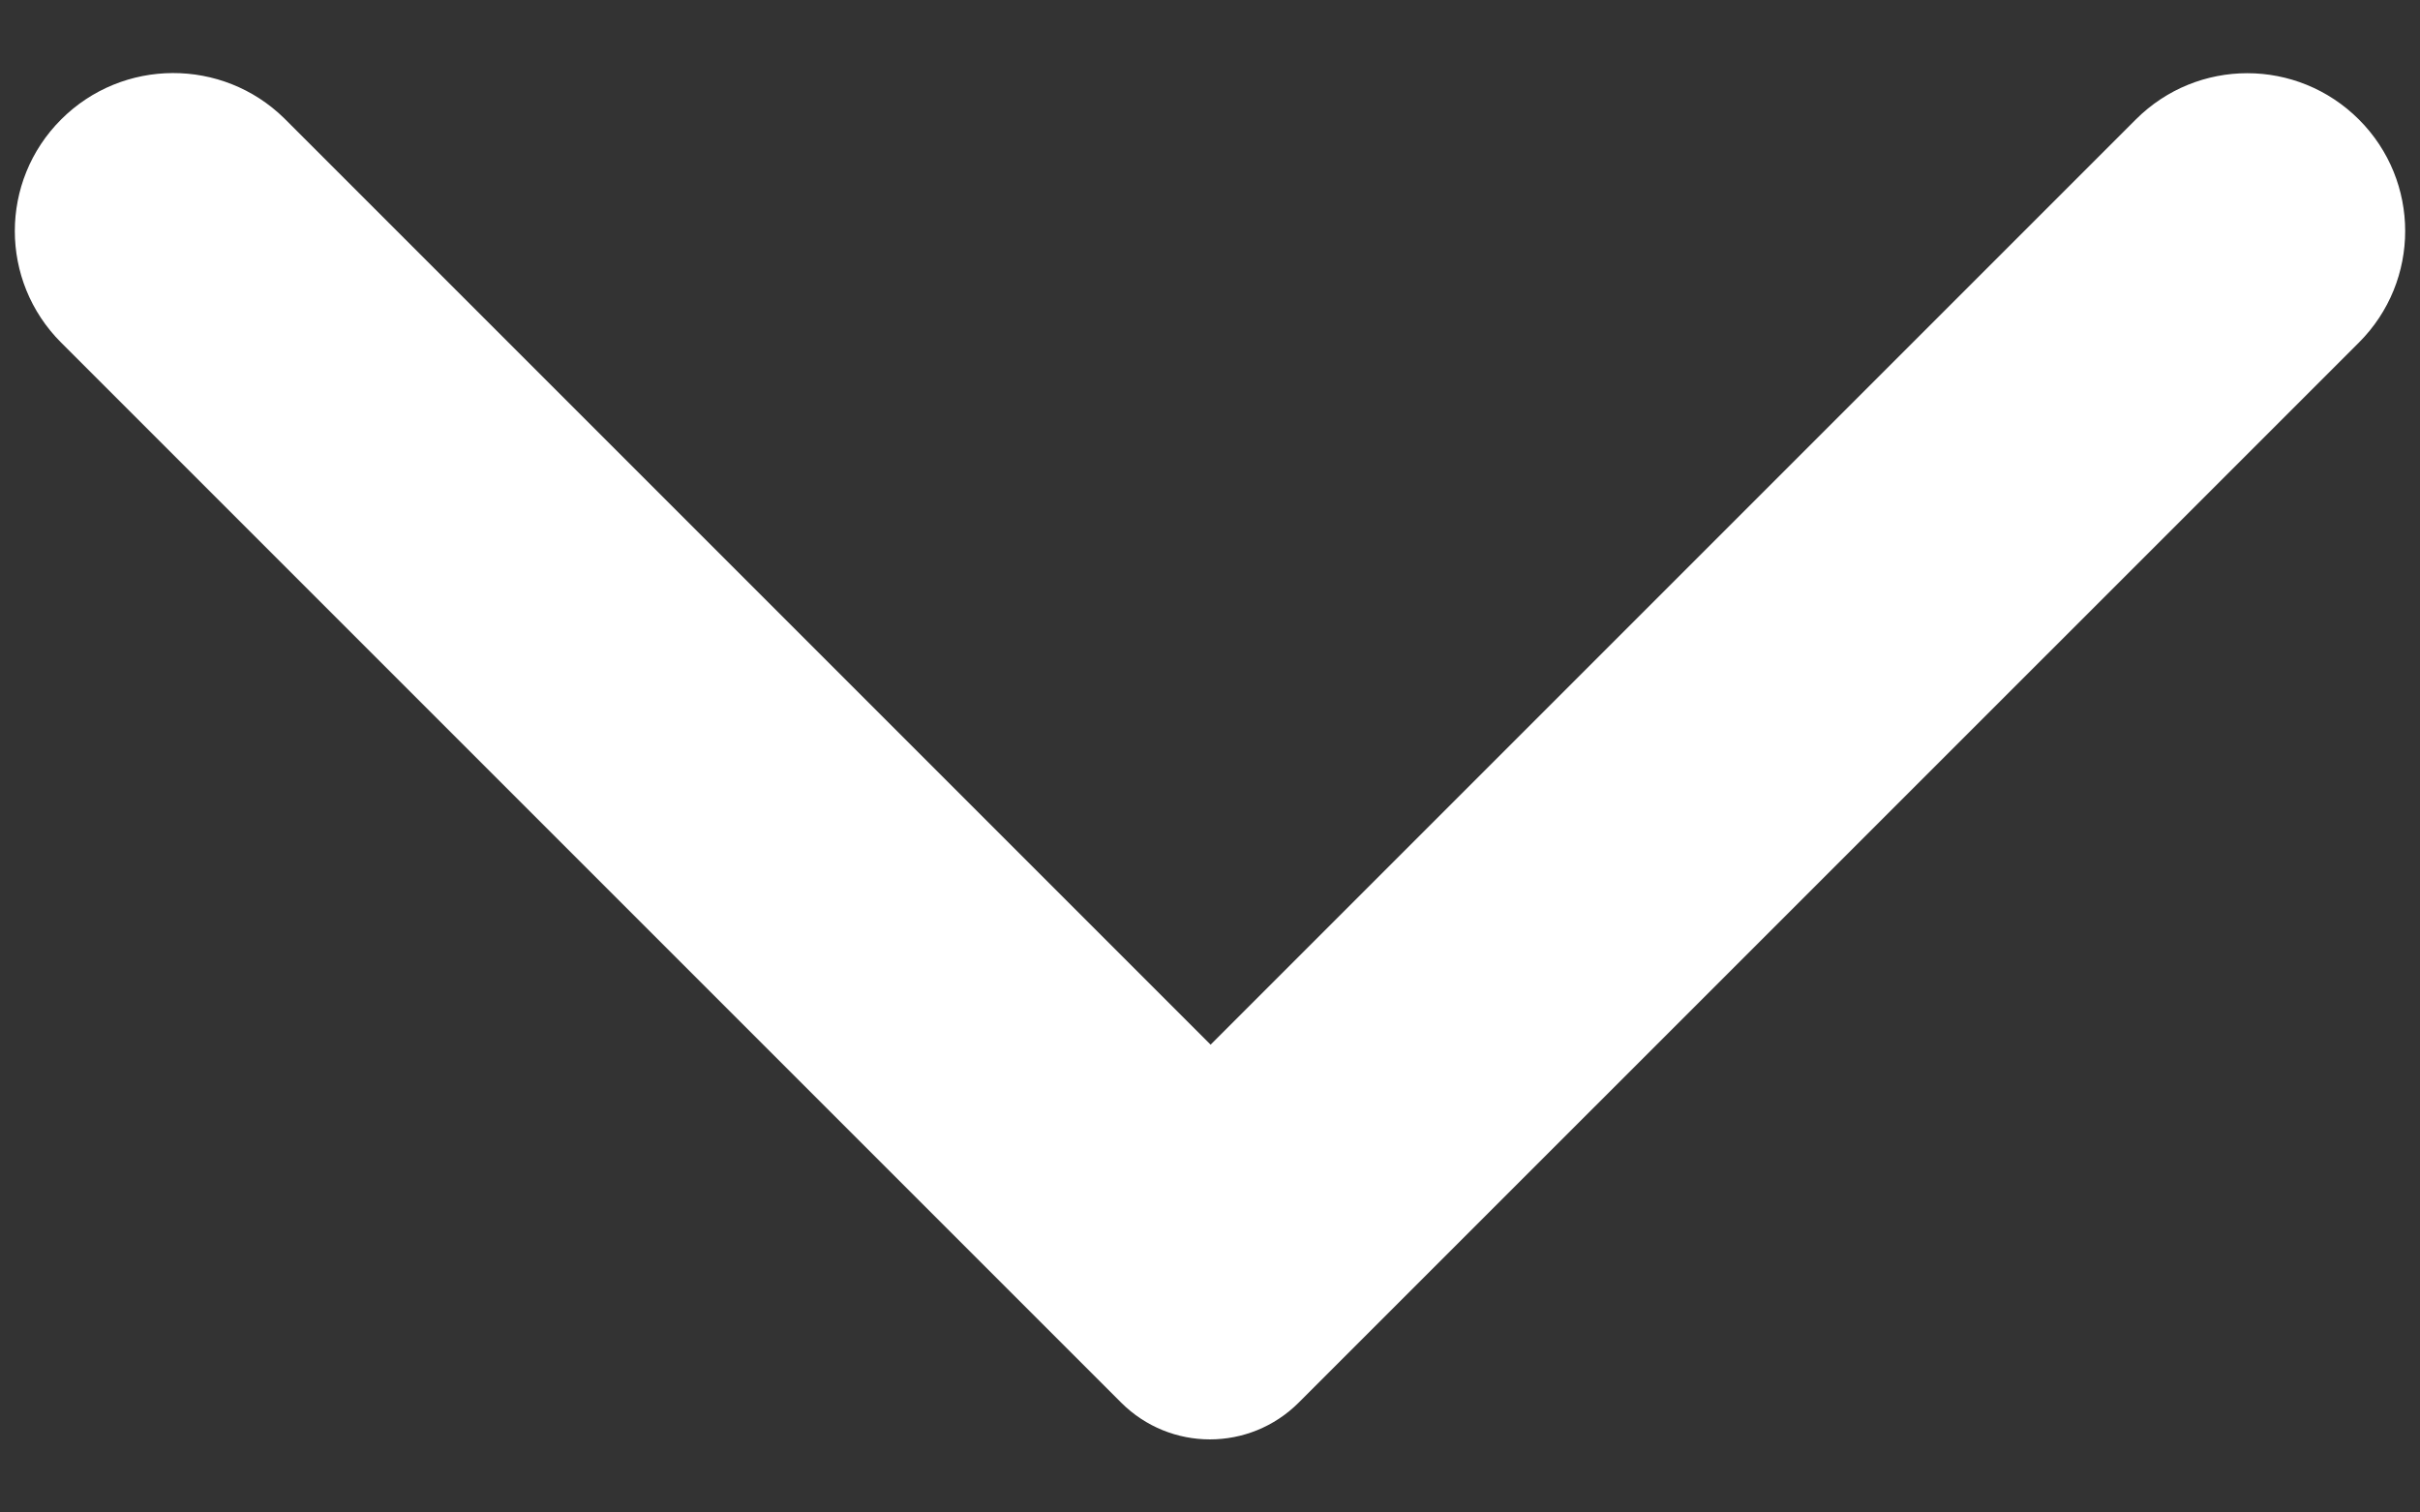 <svg width="16" height="10" viewBox="0 0 16 10" fill="none" xmlns="http://www.w3.org/2000/svg">
<rect x="0" y="0" width="16" height="10" fill="#333333" stroke="none"/>
<path d="M0.404 0.79C-0.004 1.198 -0.004 1.857 0.404 2.265L7.412 9.273C7.737 9.598 8.262 9.598 8.587 9.273L15.596 2.265C16.004 1.857 16.004 1.198 15.596 0.79C15.187 0.382 14.529 0.382 14.121 0.79L8.004 6.907L1.879 0.782C1.471 0.382 0.812 0.382 0.404 0.79Z" fill="#fff"/>
</svg>

